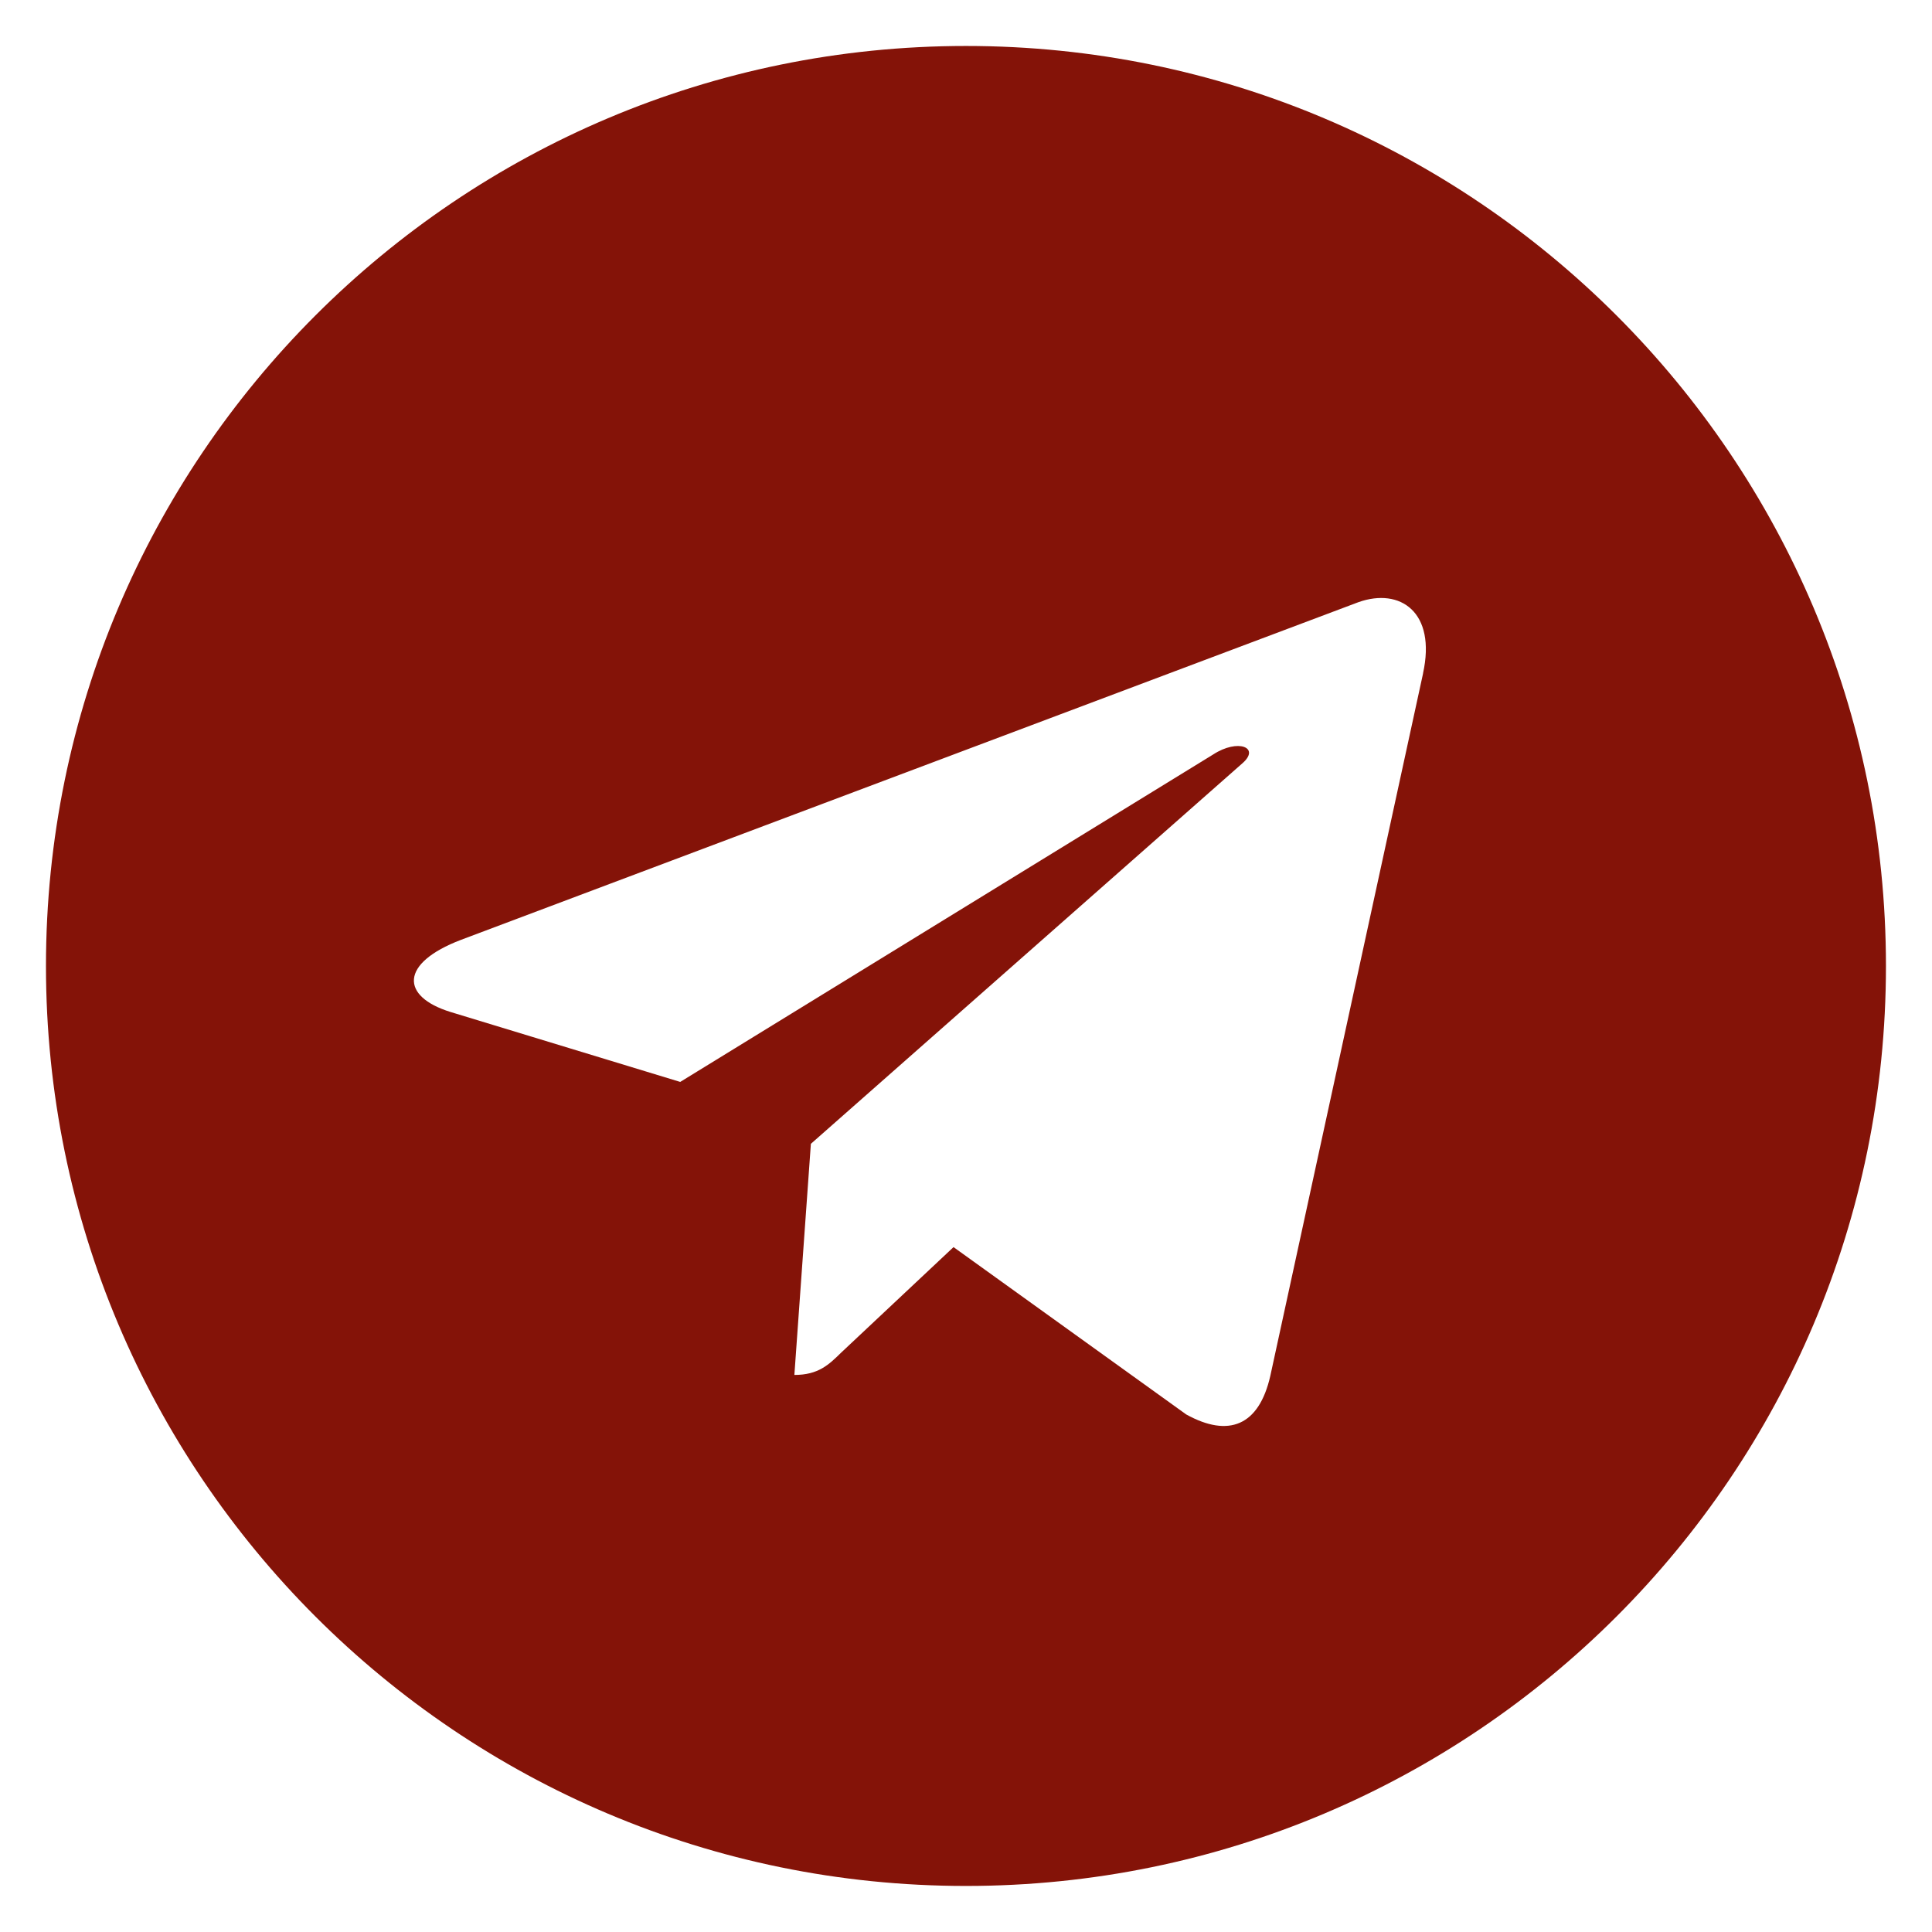 <svg width="24" height="24" viewBox="0 0 24 24" fill="none" xmlns="http://www.w3.org/2000/svg">
<g clip-path="url(#clip0_205_2279)">
<path fill-rule="evenodd" clip-rule="evenodd" d="M23.428 12C23.428 18.312 18.312 23.428 12 23.428C5.688 23.428 0.571 18.312 0.571 12C0.571 5.688 5.688 0.571 12 0.571C18.312 0.571 23.428 5.688 23.428 12ZM16.876 7.48L5.727 11.675C4.963 11.966 4.976 12.379 5.596 12.571L8.45 13.44L15.071 9.372C15.378 9.172 15.664 9.285 15.43 9.485L10.073 14.209L9.868 17.08C10.166 17.08 10.296 16.953 10.45 16.802L11.845 15.492L14.736 17.571C15.263 17.862 15.639 17.712 15.78 17.093L17.678 8.365L17.677 8.366C17.845 7.603 17.393 7.297 16.876 7.48Z" fill="#841308"/>
</g>
<defs>
<clipPath id="clip0_205_2279">
<rect width="24" height="24" fill="white"/>
</clipPath>
</defs>
</svg>
